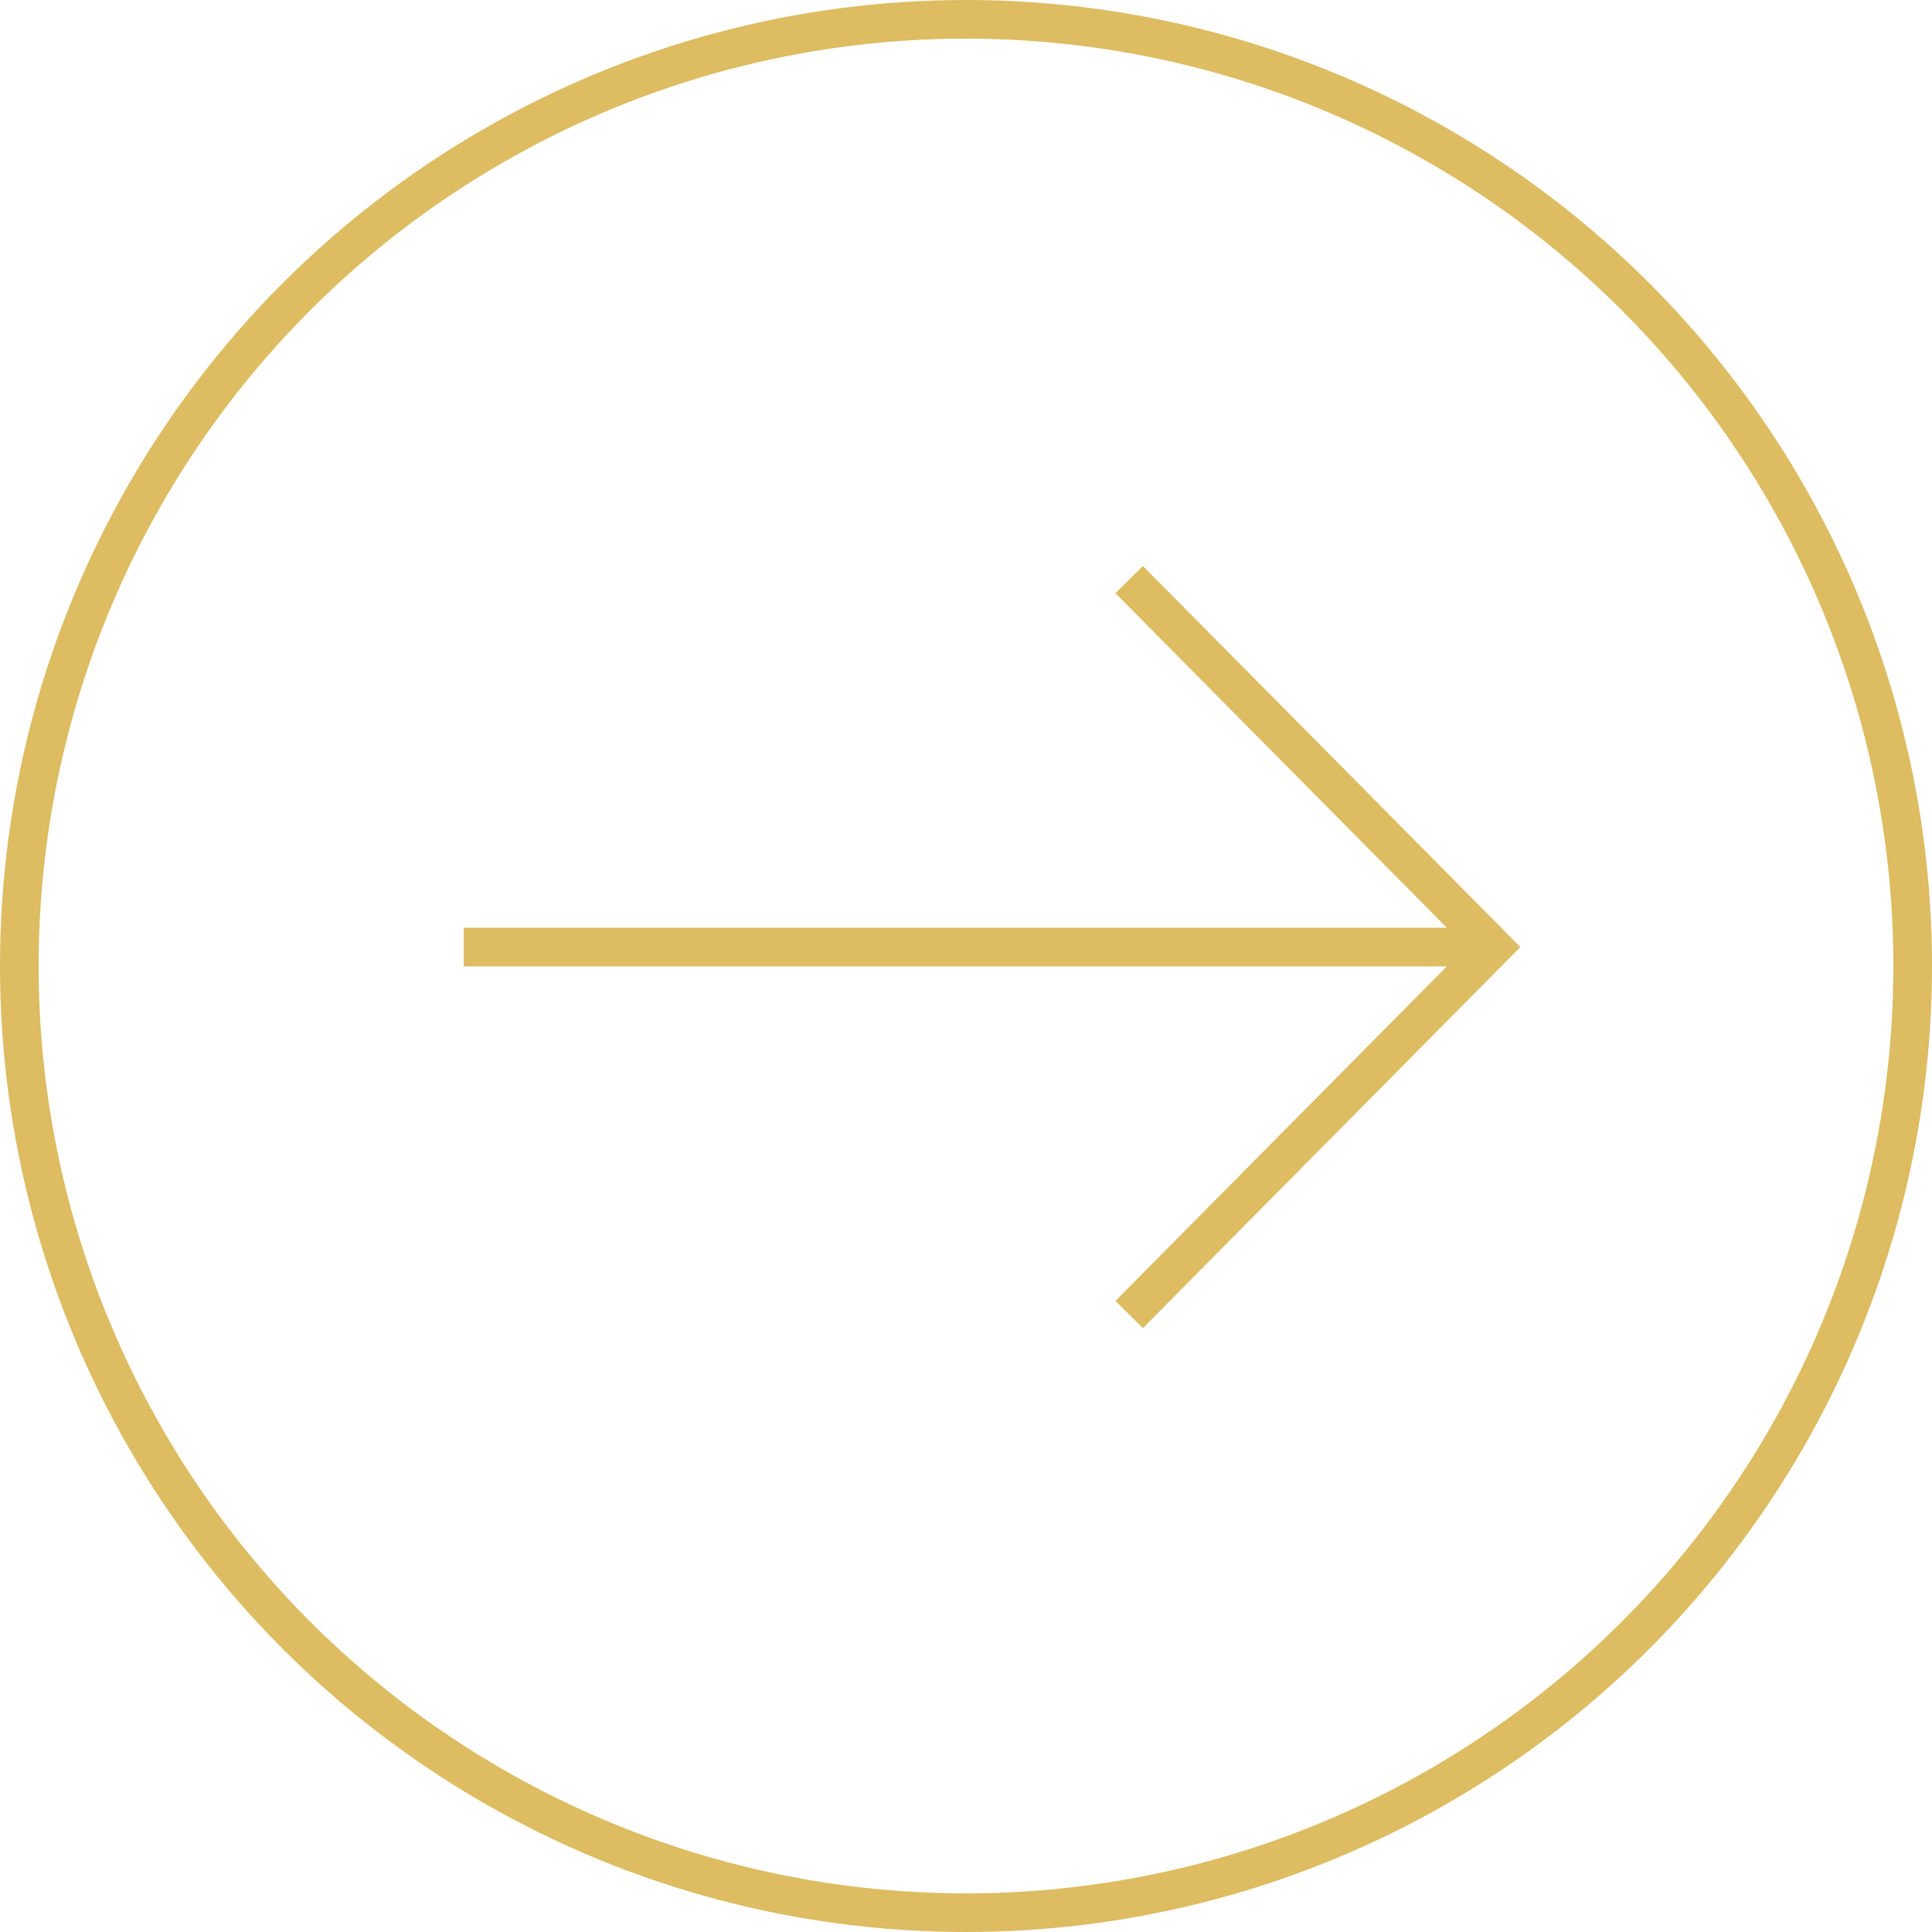 <svg width="50" height="50" viewBox="0 0 50 50" fill="none" xmlns="http://www.w3.org/2000/svg">
<path fill-rule="evenodd" clip-rule="evenodd" d="M39.347 24.51L29.578 14.648L28.867 15.352L37.444 24.01H12V25.01H37.444L28.867 33.667L29.578 34.371L39.347 24.51Z" fill="#DDBC62"/>
<circle cx="25" cy="25" r="24.5" stroke="#DDBC62"/>
</svg>



